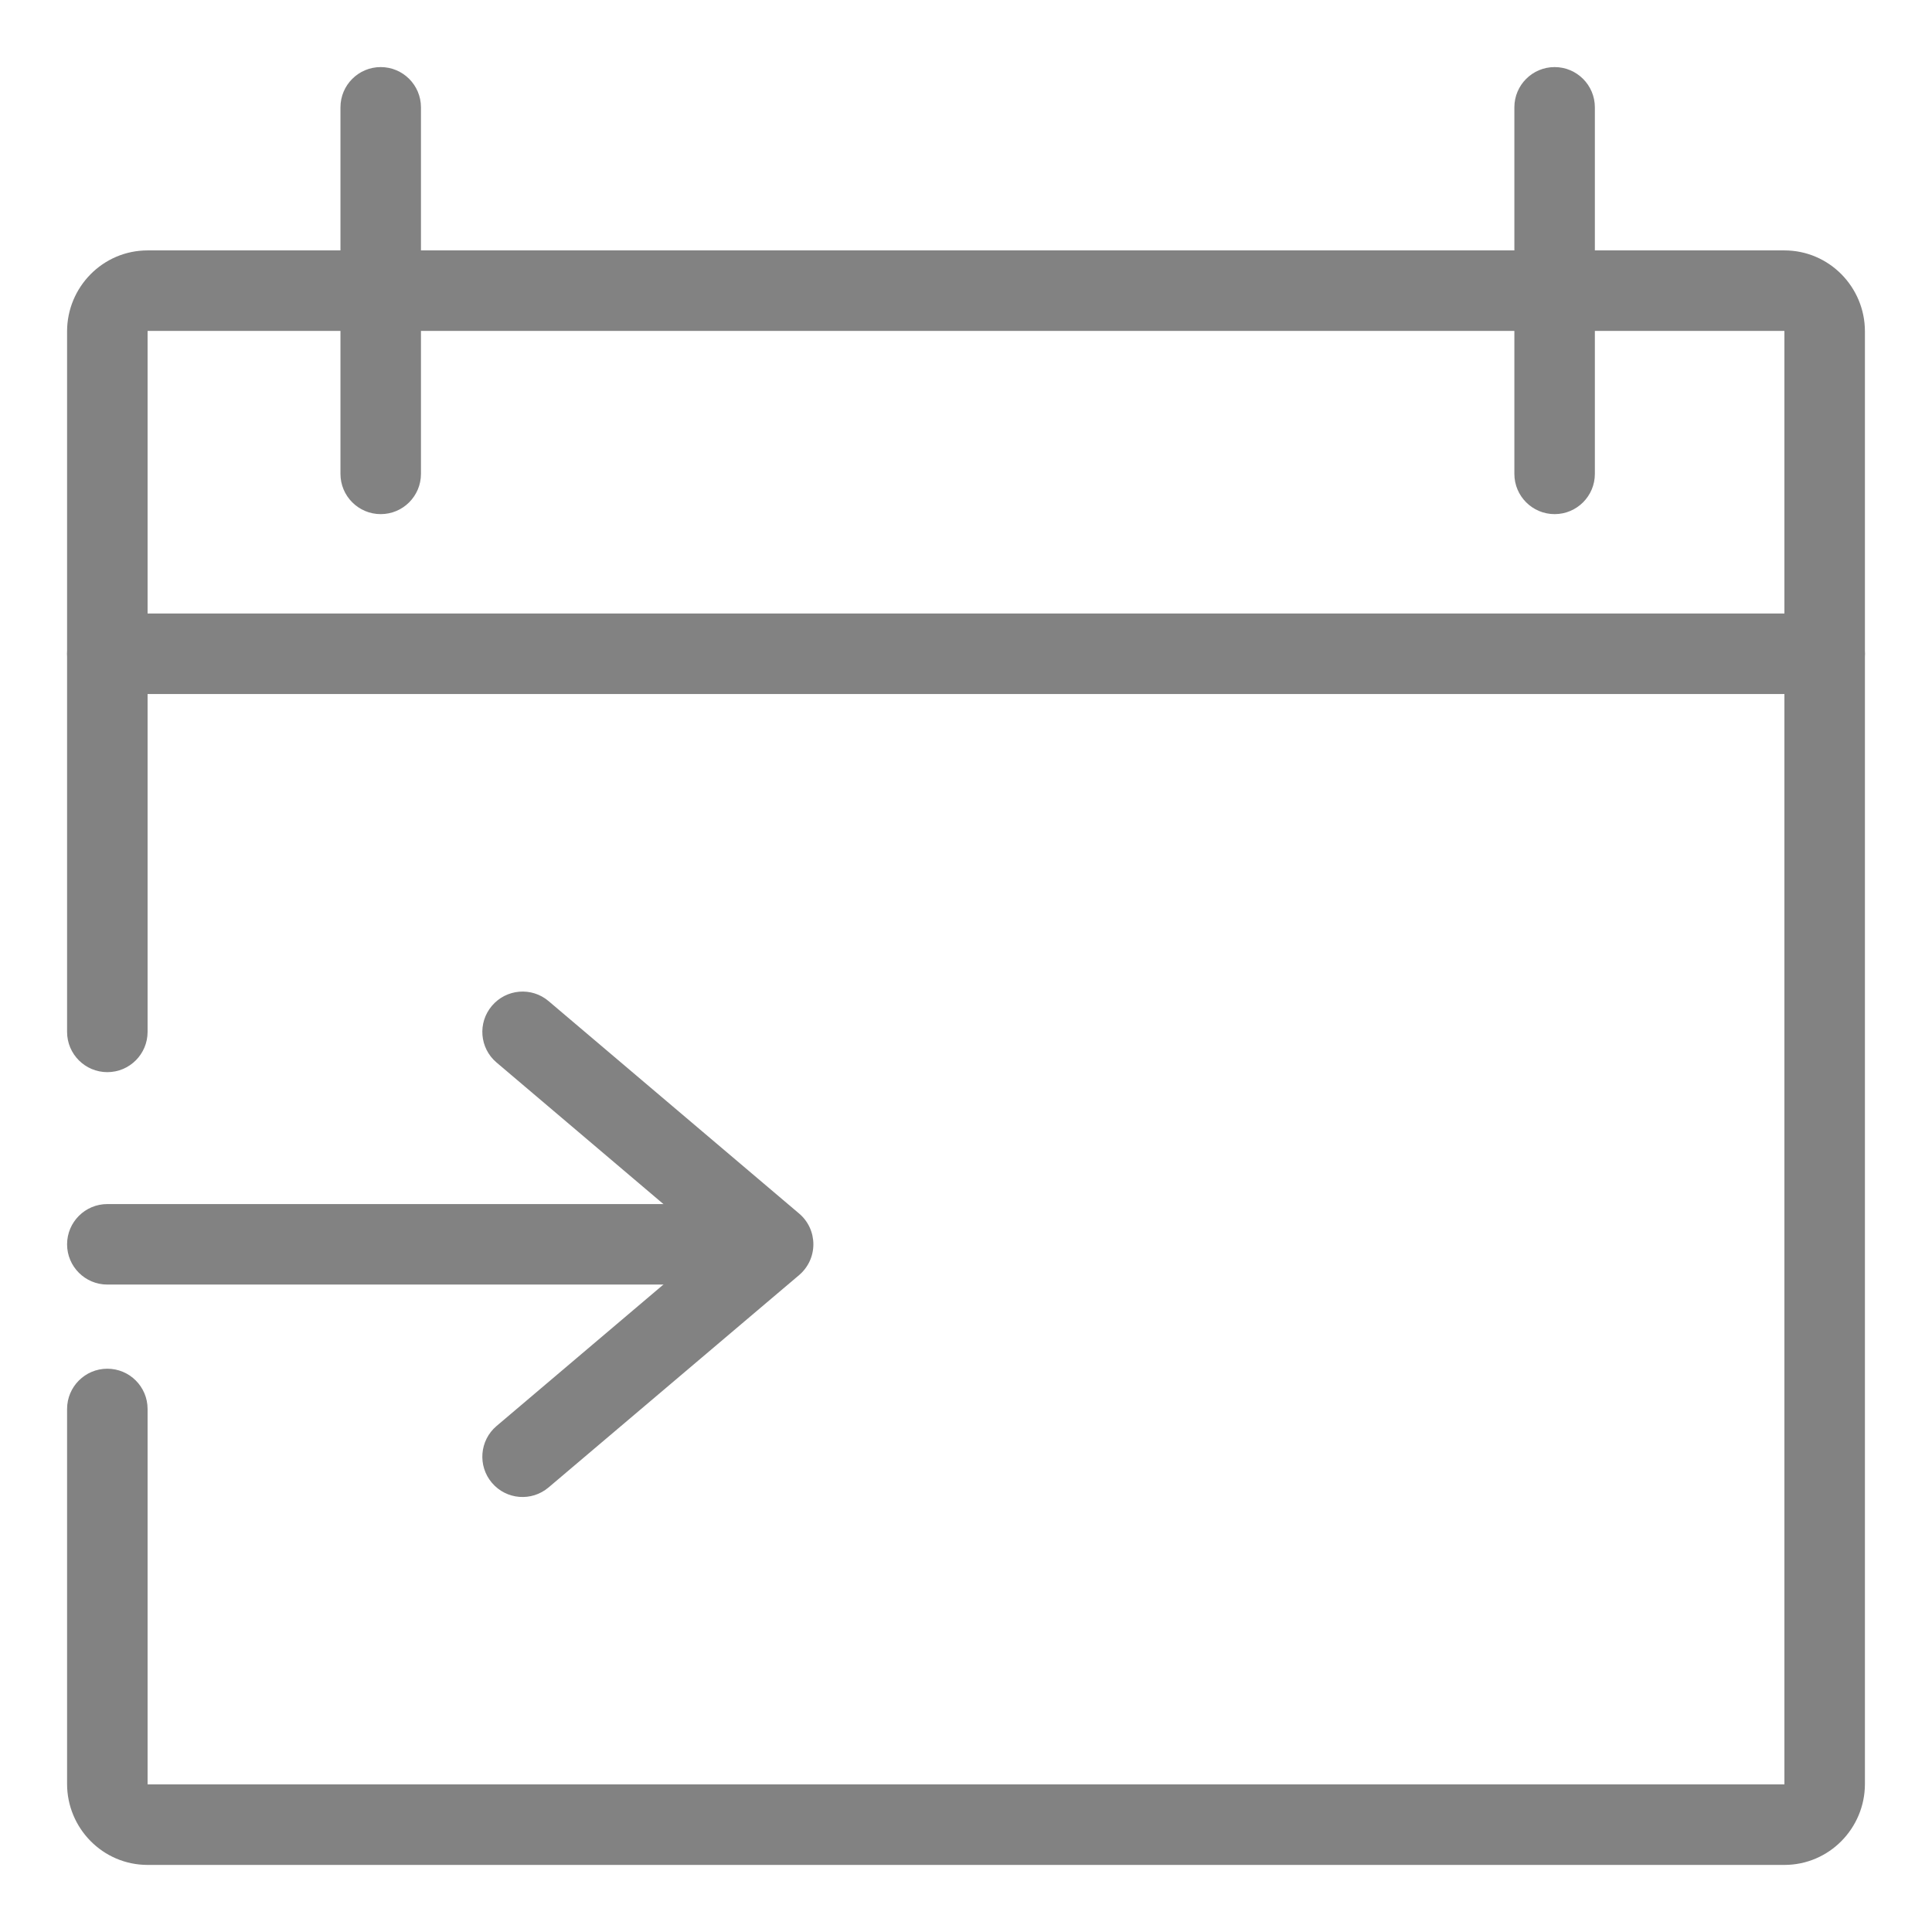 <svg width="18" height="18" viewBox="0 0 18 18" fill="none" xmlns="http://www.w3.org/2000/svg">
<path fill-rule="evenodd" clip-rule="evenodd" d="M0.625 11.593C0.625 11.386 0.793 11.218 1 11.218H7.075C7.282 11.218 7.45 11.386 7.45 11.593C7.45 11.8 7.282 11.968 7.075 11.968H1C0.793 11.968 0.625 11.8 0.625 11.593Z" fill="#828282"/>
<path fill-rule="evenodd" clip-rule="evenodd" d="M4.583 9.371C4.717 9.213 4.953 9.193 5.111 9.327L7.446 11.307C7.53 11.378 7.578 11.483 7.578 11.593C7.578 11.703 7.53 11.807 7.446 11.879L5.111 13.858C4.953 13.992 4.717 13.973 4.583 13.815C4.449 13.657 4.468 13.42 4.626 13.286L6.623 11.593L4.626 9.899C4.468 9.765 4.449 9.529 4.583 9.371Z" fill="#828282"/>
<path fill-rule="evenodd" clip-rule="evenodd" d="M1.377 3.083C1.375 3.084 1.375 3.086 1.375 3.087V9.614C1.375 9.821 1.207 9.989 1 9.989C0.793 9.989 0.625 9.821 0.625 9.614V3.087C0.625 2.676 0.957 2.333 1.375 2.333H16.625C17.043 2.333 17.375 2.676 17.375 3.087V16.621C17.375 17.032 17.043 17.375 16.625 17.375H1.375C0.957 17.375 0.625 17.032 0.625 16.621V13.127C0.625 12.92 0.793 12.752 1 12.752C1.207 12.752 1.375 12.92 1.375 13.127V16.621C1.375 16.622 1.375 16.623 1.377 16.625C1.377 16.625 1.377 16.625 1.377 16.625H16.623C16.623 16.625 16.623 16.625 16.623 16.625C16.625 16.623 16.625 16.622 16.625 16.621V3.087C16.625 3.086 16.625 3.084 16.623 3.083C16.623 3.083 16.623 3.083 16.623 3.083H1.377C1.377 3.083 1.377 3.083 1.377 3.083Z" fill="#828282"/>
<path fill-rule="evenodd" clip-rule="evenodd" d="M0.625 6.091C0.625 5.884 0.793 5.716 1 5.716H17C17.207 5.716 17.375 5.884 17.375 6.091C17.375 6.298 17.207 6.466 17 6.466H1C0.793 6.466 0.625 6.298 0.625 6.091Z" fill="#828282"/>
<path fill-rule="evenodd" clip-rule="evenodd" d="M3.547 0.625C3.754 0.625 3.922 0.793 3.922 1V4.415C3.922 4.622 3.754 4.79 3.547 4.79C3.34 4.79 3.172 4.622 3.172 4.415V1C3.172 0.793 3.34 0.625 3.547 0.625Z" fill="#828282"/>
<path fill-rule="evenodd" clip-rule="evenodd" d="M14.484 0.625C14.691 0.625 14.859 0.793 14.859 1V4.415C14.859 4.622 14.691 4.79 14.484 4.79C14.277 4.79 14.109 4.622 14.109 4.415V1C14.109 0.793 14.277 0.625 14.484 0.625Z" fill="#828282"/>
</svg>
